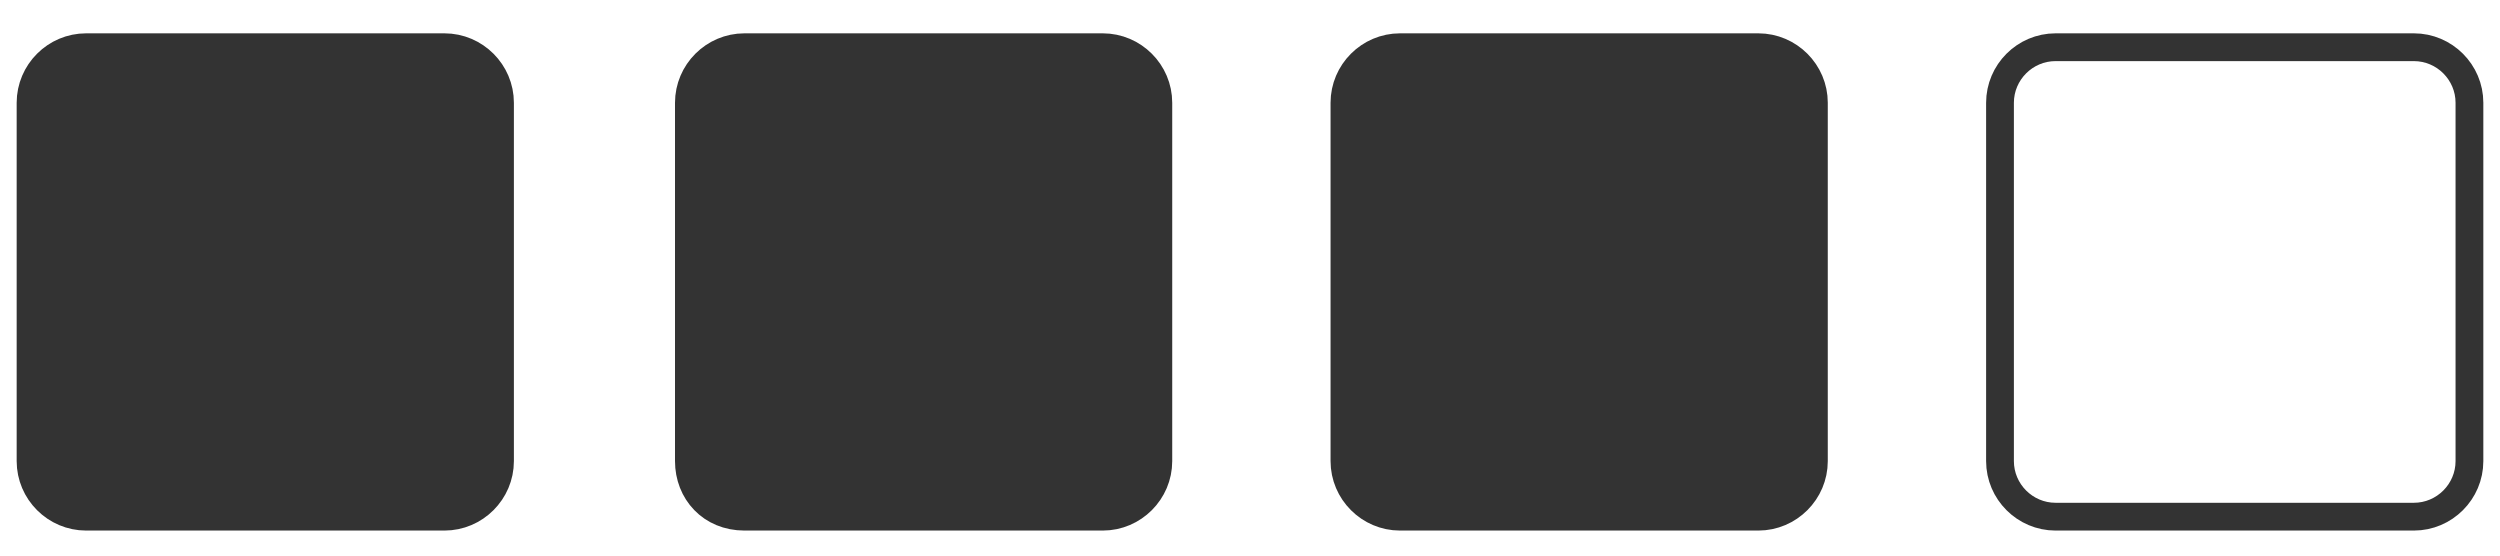 <?xml version="1.0" encoding="utf-8"?>
<!-- Generator: Adobe Illustrator 18.0.0, SVG Export Plug-In . SVG Version: 6.00 Build 0)  -->
<!DOCTYPE svg PUBLIC "-//W3C//DTD SVG 1.1//EN" "http://www.w3.org/Graphics/SVG/1.1/DTD/svg11.dtd">
<svg version="1.1" id="Layer_1" xmlns="http://www.w3.org/2000/svg" xmlns:xlink="http://www.w3.org/1999/xlink" x="0px" y="0px"
	 viewBox="0 0 90 20" enable-background="new 0 0 90 20" xml:space="preserve">
<path fill="#333333" stroke="#333333" stroke-miterlimit="10" d="M3.1,18.6H16c1.1,0,2-0.9,2-2V3.7c0-1.1-0.9-2-2-2H3.1
	c-1.1,0-2,0.9-2,2v12.9C1.1,17.7,2,18.6,3.1,18.6z"/>
<path fill="#333333" stroke="#333333" stroke-miterlimit="10" d="M26.8,18.6h12.9c1.1,0,2-0.9,2-2V3.7c0-1.1-0.9-2-2-2H26.8
	c-1.1,0-2,0.9-2,2v12.9C24.8,17.7,25.6,18.6,26.8,18.6z"/>
<path fill="#333333" stroke="#333333" stroke-miterlimit="10" d="M50.4,18.6h12.9c1.1,0,2-0.9,2-2V3.7c0-1.1-0.9-2-2-2H50.4
	c-1.1,0-2,0.9-2,2v12.9C48.4,17.7,49.3,18.6,50.4,18.6z"/>
<path fill="none" stroke="#333333" stroke-miterlimit="10" d="M74,18.6h12.9c1.1,0,2-0.9,2-2V3.7c0-1.1-0.9-2-2-2H74
	c-1.1,0-2,0.9-2,2v12.9C72,17.7,72.9,18.6,74,18.6z"/>
</svg>
